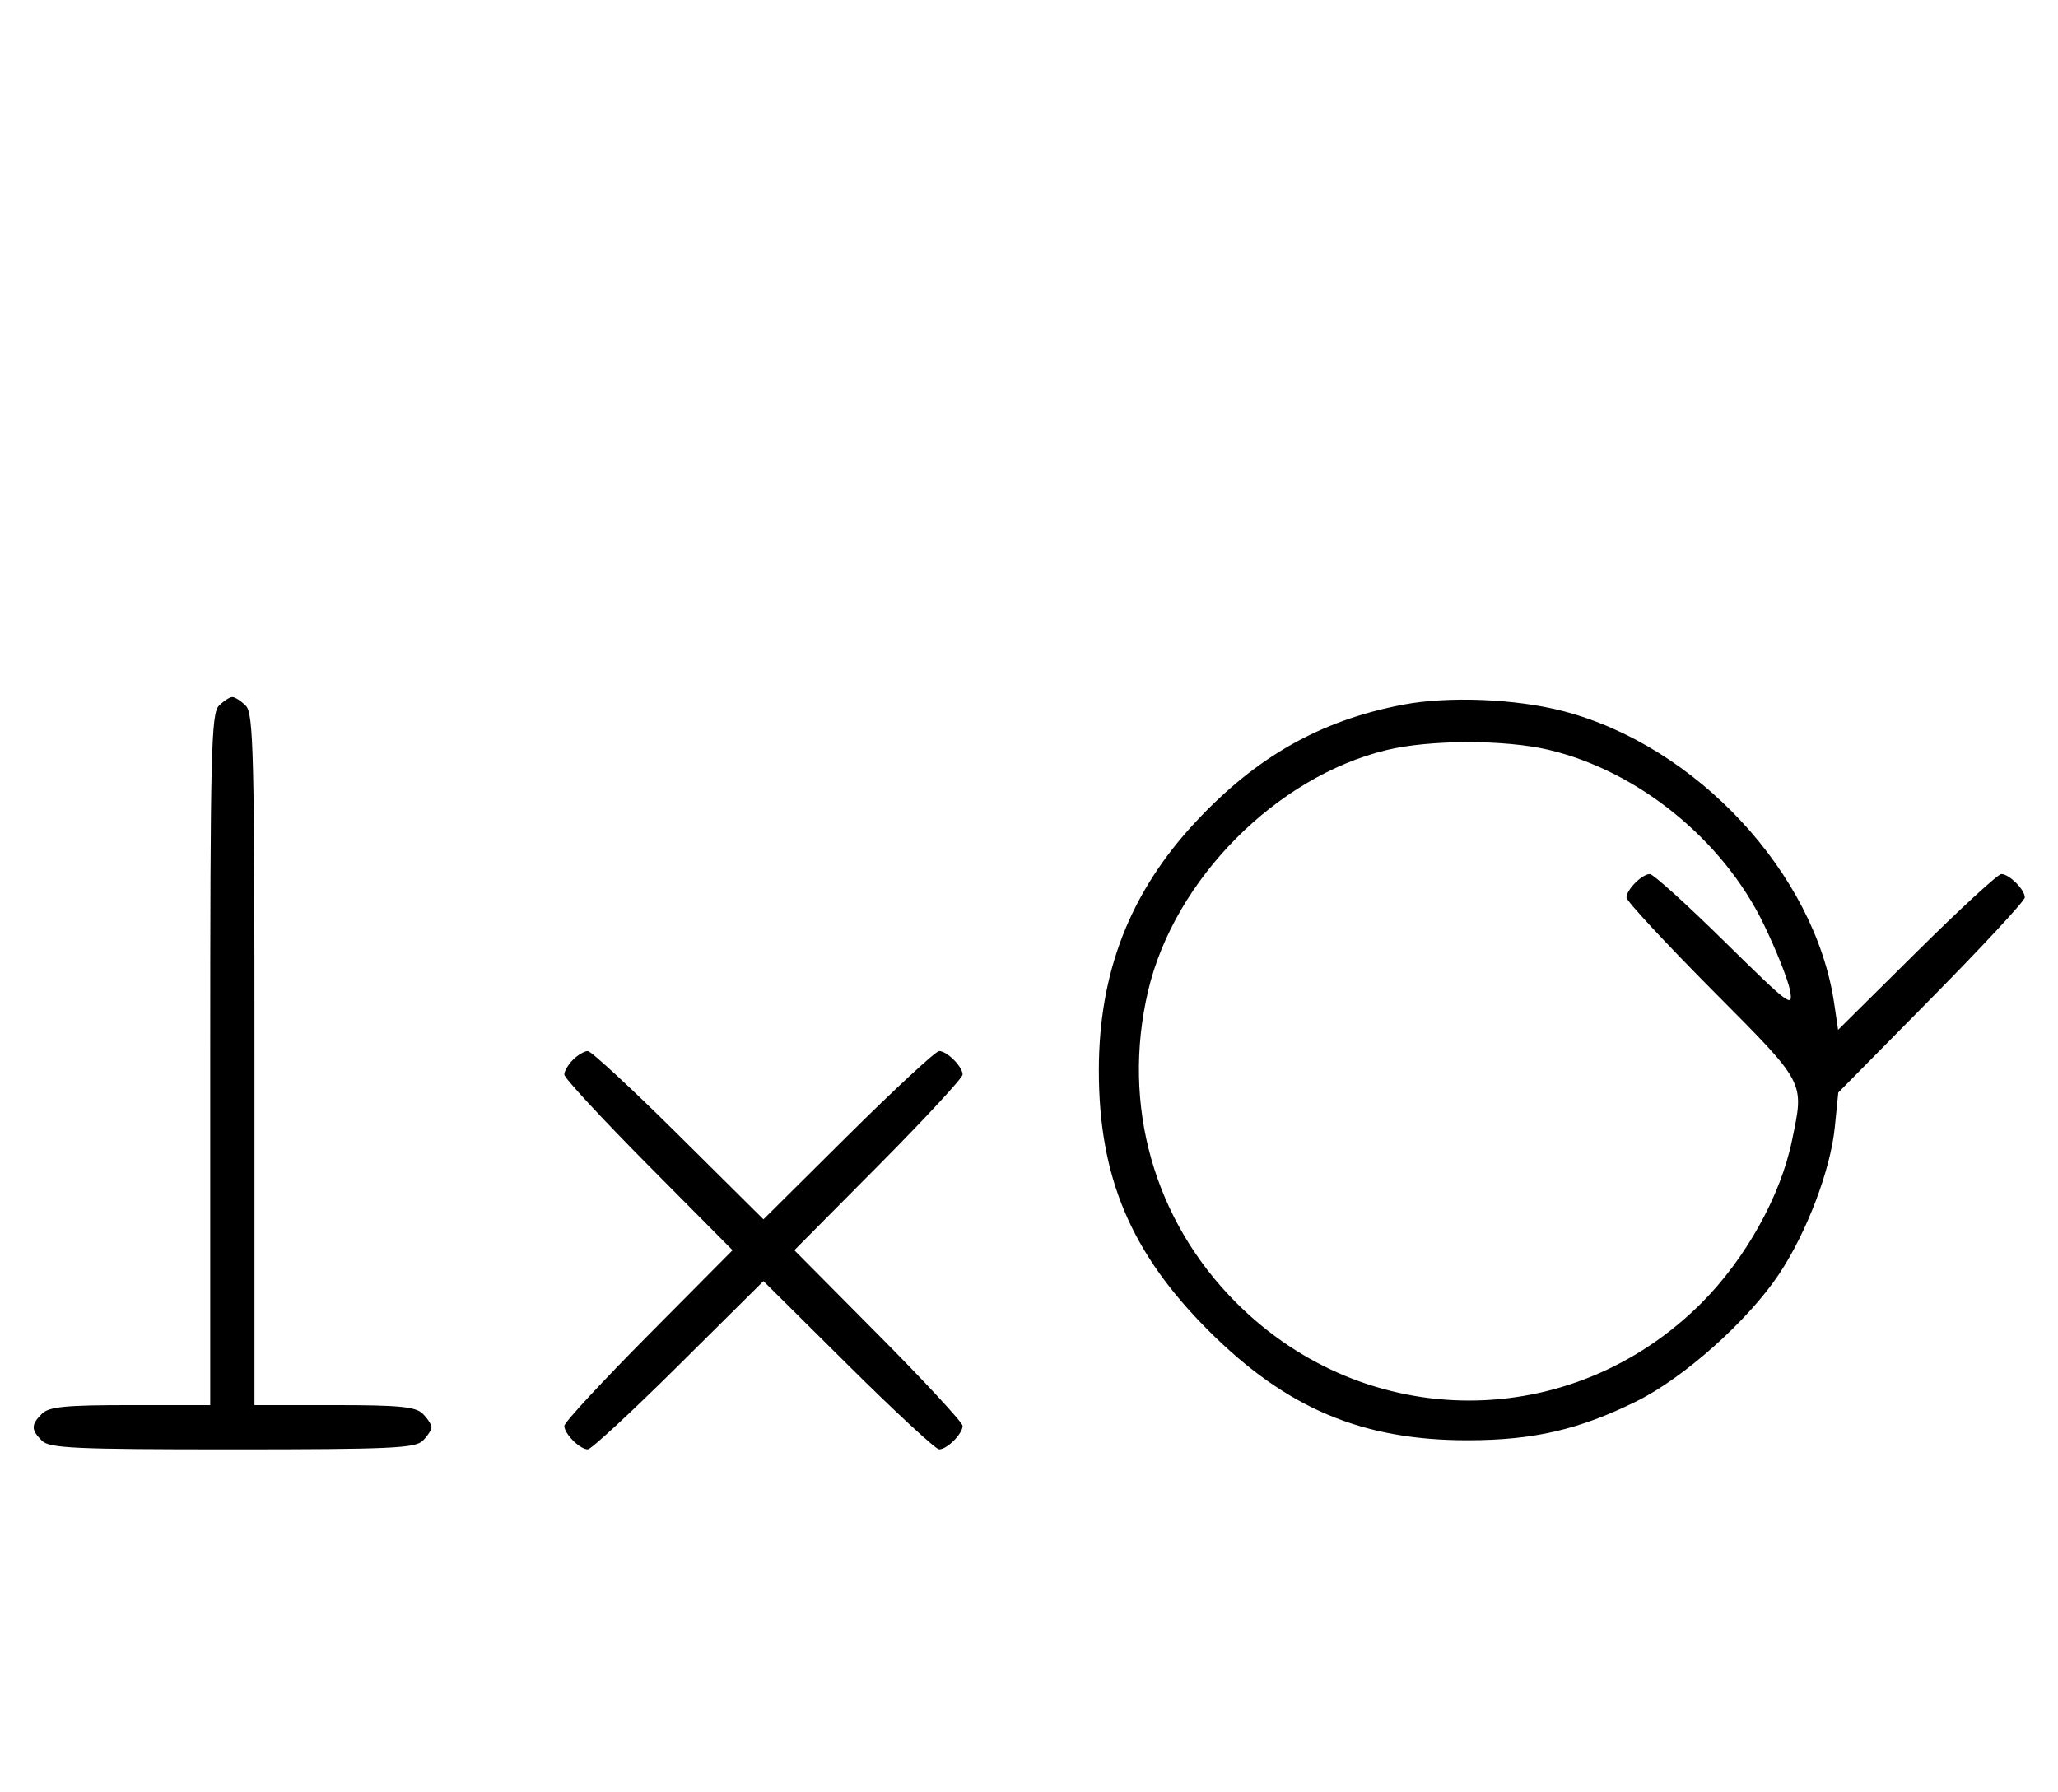 <svg xmlns="http://www.w3.org/2000/svg" width="372" height="324" viewBox="0 0 372 324" version="1.1">
	<path d="M 39.571 127.571 C 38.176 128.966, 38 136.152, 38 191.571 L 38 254 23.571 254 C 11.788 254, 8.855 254.288, 7.571 255.571 C 5.598 257.545, 5.598 258.455, 7.571 260.429 C 8.936 261.793, 13.463 262, 42 262 C 70.537 262, 75.064 261.793, 76.429 260.429 C 77.293 259.564, 78 258.471, 78 258 C 78 257.529, 77.293 256.436, 76.429 255.571 C 75.145 254.288, 72.212 254, 60.429 254 L 46 254 46 191.571 C 46 136.152, 45.824 128.966, 44.429 127.571 C 43.564 126.707, 42.471 126, 42 126 C 41.529 126, 40.436 126.707, 39.571 127.571 M 253.500 127.401 C 238.645 130.266, 227.144 136.774, 216.168 148.528 C 204.277 161.260, 198.624 175.751, 198.624 193.500 C 198.624 212.784, 204.398 226.476, 218.461 240.539 C 232.548 254.625, 246.275 260.408, 265.500 260.354 C 277.292 260.321, 285.446 258.427, 295.806 253.313 C 304.384 249.078, 316.020 238.690, 321.599 230.285 C 326.611 222.733, 330.883 211.467, 331.656 203.764 L 332.284 197.500 349.142 180.409 C 358.414 171.009, 366 162.829, 366 162.231 C 366 160.818, 363.174 158, 361.756 158 C 361.150 158, 354.264 164.336, 346.453 172.081 L 332.251 186.162 331.537 181.331 C 328.066 157.869, 306.639 134.798, 282.500 128.533 C 273.877 126.295, 261.699 125.820, 253.500 127.401 M 250.645 135.584 C 230.671 140.419, 212.279 158.986, 207.537 179.103 C 202.672 199.742, 208.569 220.600, 223.484 235.516 C 247.022 259.054, 284.029 259.068, 307.548 235.548 C 315.508 227.589, 321.851 216.212, 323.910 206.201 C 326.142 195.349, 326.572 196.162, 309.500 178.969 C 300.975 170.383, 294 162.860, 294 162.251 C 294 160.827, 296.815 158, 298.232 158 C 298.831 158, 304.922 163.512, 311.767 170.250 C 323.556 181.854, 324.178 182.316, 323.551 179 C 323.188 177.075, 321.050 171.701, 318.802 167.058 C 311.400 151.775, 296.061 139.348, 279.897 135.537 C 271.998 133.676, 258.439 133.697, 250.645 135.584 M 103.571 191.571 C 102.707 192.436, 102 193.640, 102 194.249 C 102 194.857, 108.844 202.250, 117.208 210.677 L 132.416 226 117.208 241.323 C 108.844 249.750, 102 257.143, 102 257.751 C 102 259.181, 104.819 262, 106.249 262 C 106.857 262, 114.250 255.156, 122.677 246.792 L 138 231.584 153.323 246.792 C 161.750 255.156, 169.143 262, 169.751 262 C 171.181 262, 174 259.181, 174 257.751 C 174 257.143, 167.156 249.750, 158.792 241.323 L 143.584 226 158.792 210.677 C 167.156 202.250, 174 194.857, 174 194.249 C 174 192.819, 171.181 190, 169.751 190 C 169.143 190, 161.750 196.844, 153.323 205.208 L 138 220.416 122.677 205.208 C 114.250 196.844, 106.857 190, 106.249 190 C 105.640 190, 104.436 190.707, 103.571 191.571 " stroke="none" fill="black" fill-rule="evenodd"/>
</svg>